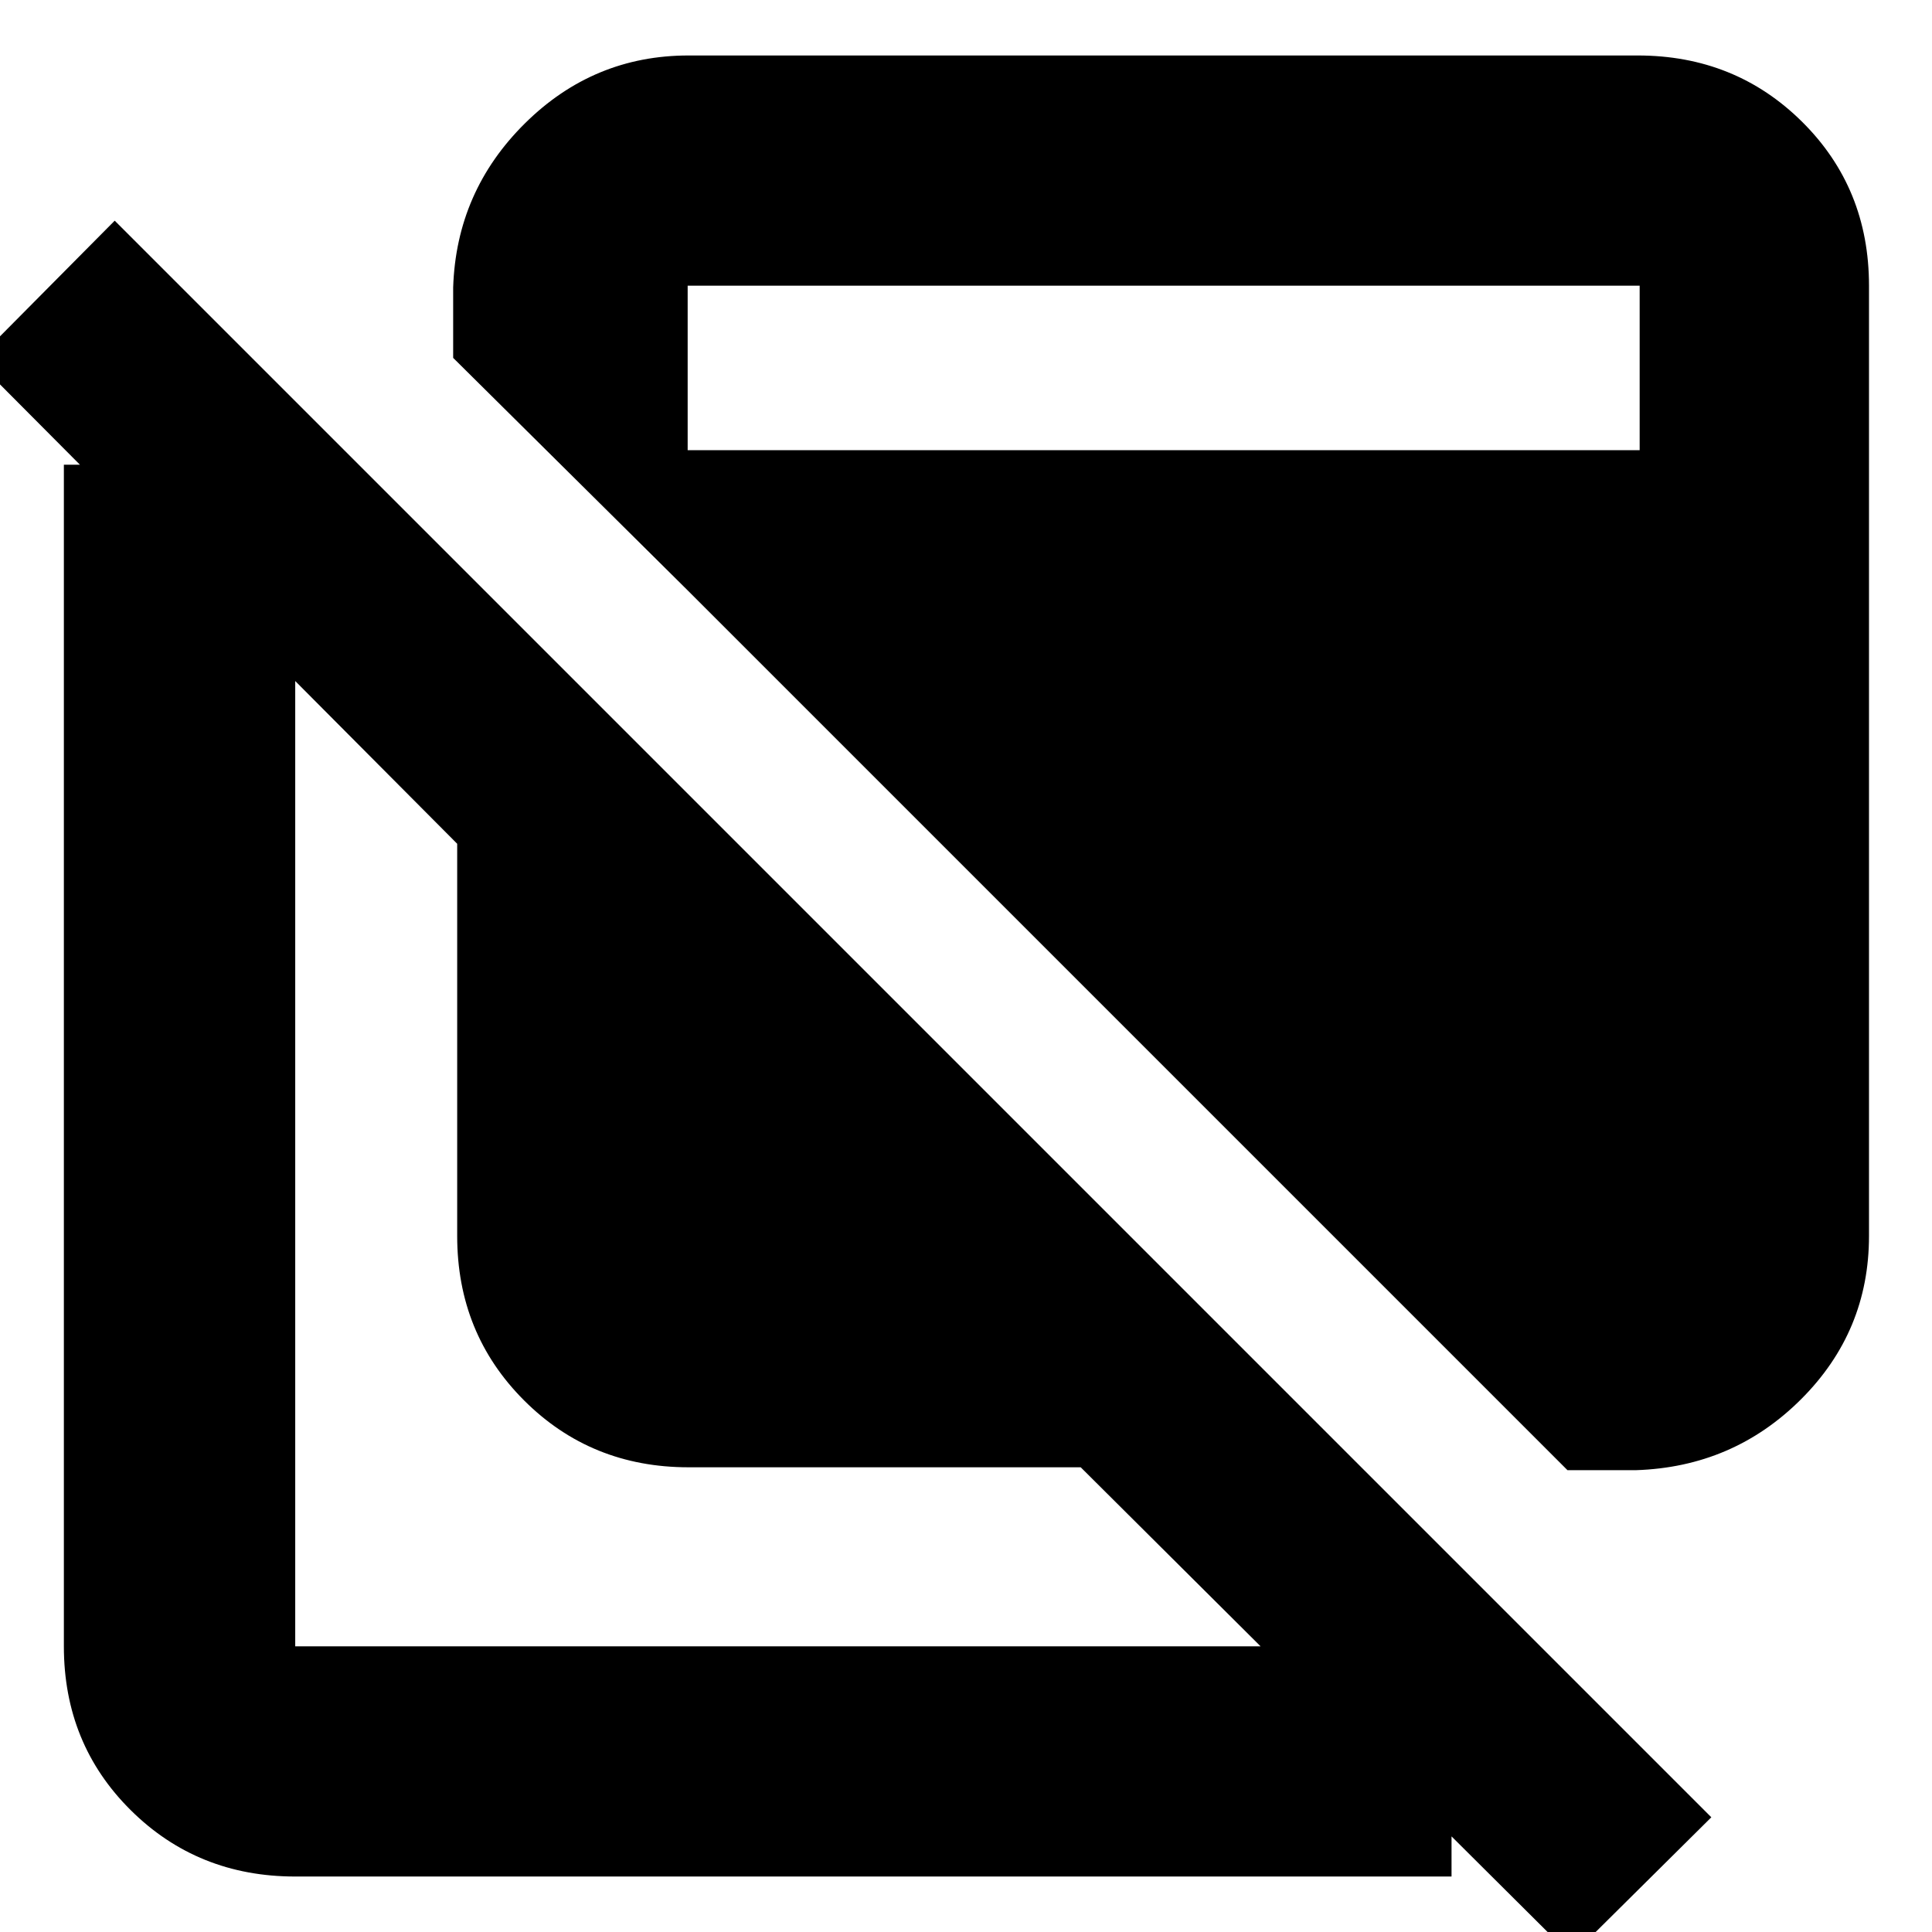 <svg xmlns="http://www.w3.org/2000/svg" height="20" viewBox="0 -960 960 960" width="20"><path d="M780.913 11.87 537-230.913H342.131q-48.483 0-81.72-33.237t-33.237-81.72v-194.869L-11.869-780.913 57-850.348 850.348-57l-69.435 68.87ZM146.696-27.566q-48.483 0-81.72-32.954-33.238-32.955-33.238-81.438v-587.13h114.958v587.13h574.565v114.392H146.696ZM778.87-229.478 320.174-688.174v-48.131h494.565v-81.738H341.696v151.392L225.174-782.174v-35q1.565-47.783 35.652-81.522 34.087-33.739 81.305-33.739h471.608q48.483 0 81.72 32.954 33.237 32.955 33.237 81.438v472.173q0 47.445-33.739 81.136-33.739 33.691-82.087 35.256h-34Z"/></svg>